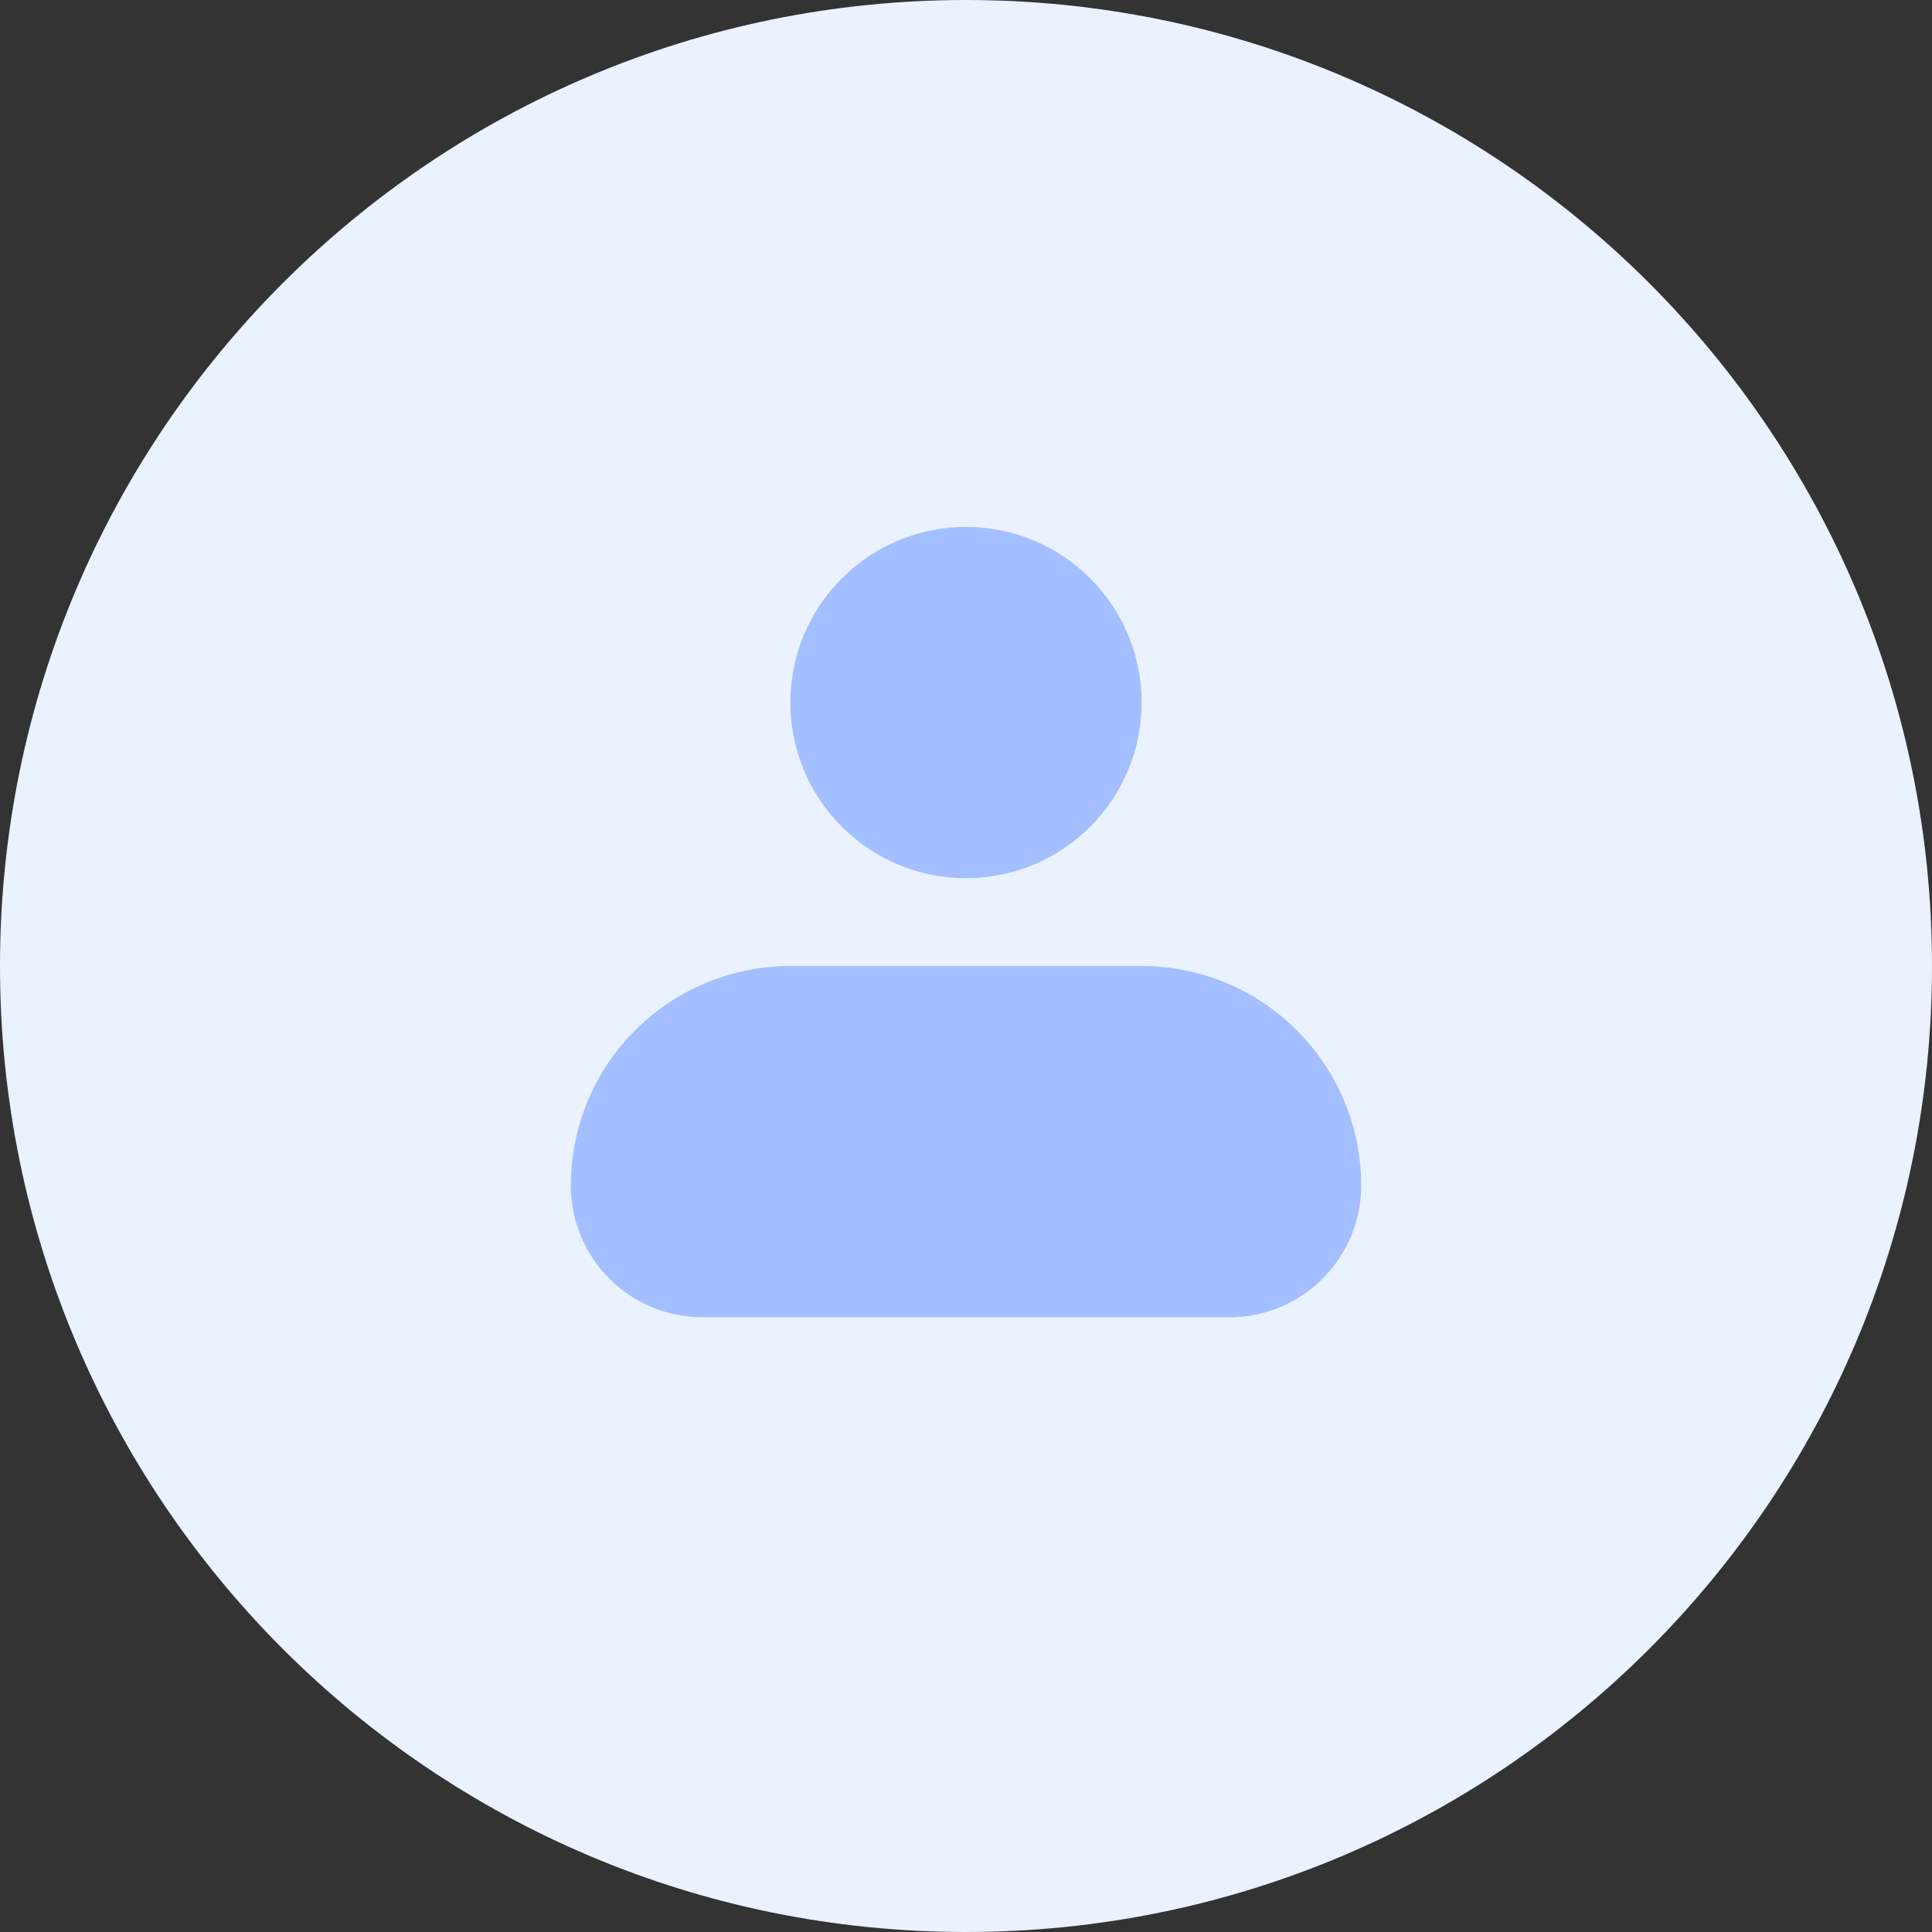 <svg width="44" height="44" viewBox="0 0 44 44" fill="none" xmlns="http://www.w3.org/2000/svg">
<rect x="0" y="0" width="44" height="44" fill="#333333" stroke="none"/>
<path fill-rule="evenodd" clip-rule="evenodd" d="M22 44C34.15 44 44 34.15 44 22C44 9.85 34.15 0 22 0C9.85 0 0 9.85 0 22C0 34.15 9.85 44 22 44Z" fill="#EAF1FF"/>
<mask id="mask0_157_487" style="mask-type:luminance" maskUnits="userSpaceOnUse" x="-1" y="-1" width="46" height="46">
<path fill-rule="evenodd" clip-rule="evenodd" d="M22 44C34.15 44 44 34.15 44 22C44 9.85 34.15 0 22 0C9.85 0 0 9.85 0 22C0 34.15 9.85 44 22 44Z" fill="white" stroke="white" stroke-width="2"/>
</mask>
<g mask="url(#mask0_157_487)">
</g>
<path fill-rule="evenodd" clip-rule="evenodd" d="M18 16C18 14.939 18.421 13.922 19.172 13.172C19.922 12.421 20.939 12 22 12C23.061 12 24.078 12.421 24.828 13.172C25.579 13.922 26 14.939 26 16C26 17.061 25.579 18.078 24.828 18.828C24.078 19.579 23.061 20 22 20C20.939 20 19.922 19.579 19.172 18.828C18.421 18.078 18 17.061 18 16ZM18 22C16.674 22 15.402 22.527 14.464 23.465C13.527 24.402 13 25.674 13 27C13 27.796 13.316 28.559 13.879 29.121C14.441 29.684 15.204 30 16 30H28C28.796 30 29.559 29.684 30.121 29.121C30.684 28.559 31 27.796 31 27C31 25.674 30.473 24.402 29.535 23.465C28.598 22.527 27.326 22 26 22H18Z" fill="#A3BFFF"/>
</svg>
